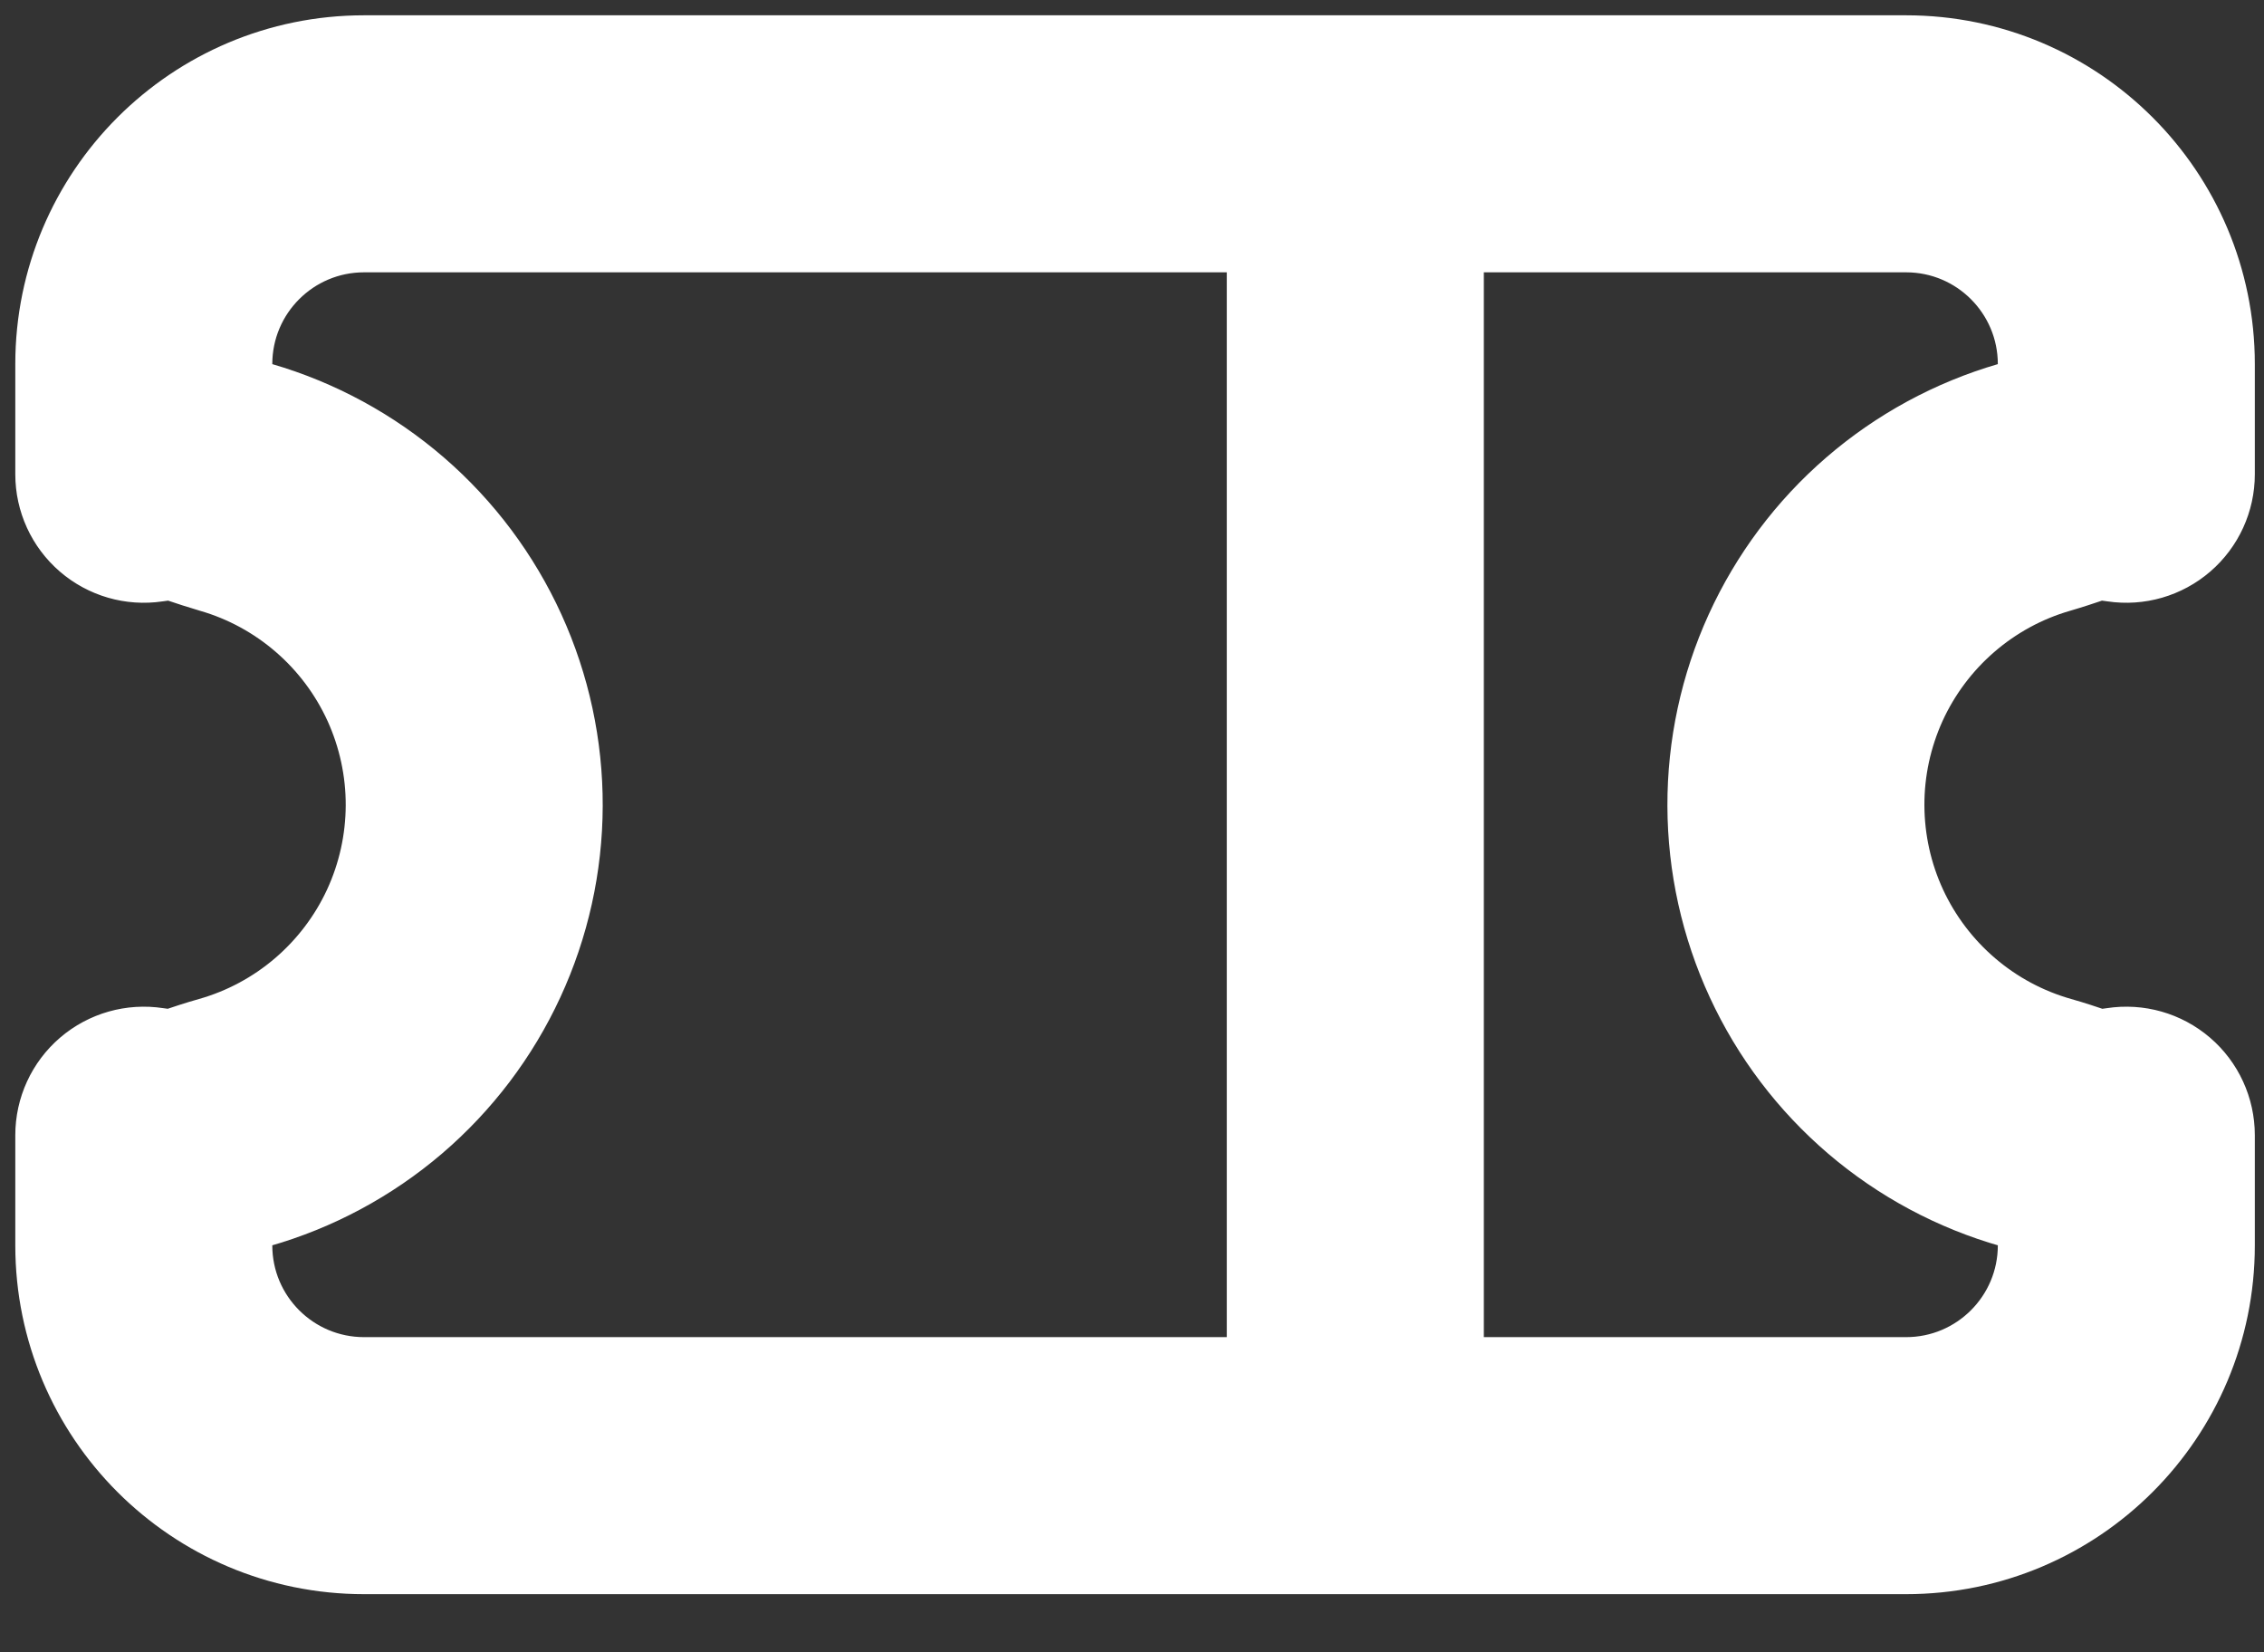 <svg width="37" height="27" viewBox="0 0 37 27" fill="none" xmlns="http://www.w3.org/2000/svg">
<rect x="0" y="0" width="37" height="27" fill="#333333" stroke="none"/>
<path fill-rule="evenodd" clip-rule="evenodd" d="M5.95 1C3.216 1 1 3.216 1 5.95V7.75C1 8.143 1.171 8.516 1.468 8.772C1.766 9.029 2.16 9.143 2.549 9.085C2.72 9.06 2.802 9.055 2.834 9.054L2.859 9.062C2.888 9.071 2.923 9.082 2.982 9.102L3.005 9.11C3.118 9.148 3.276 9.201 3.48 9.261C4.04 9.423 4.558 9.705 4.999 10.087C5.44 10.468 5.794 10.941 6.036 11.471C6.277 12.002 6.402 12.579 6.4 13.162C6.398 13.745 6.271 14.321 6.026 14.851C5.781 15.38 5.424 15.85 4.981 16.229C4.538 16.608 4.018 16.887 3.457 17.046C3.237 17.108 3.074 17.164 2.957 17.203L2.953 17.205C2.893 17.225 2.859 17.237 2.831 17.245L2.823 17.248C2.787 17.246 2.708 17.239 2.557 17.216C2.167 17.156 1.771 17.268 1.471 17.525C1.172 17.781 1 18.156 1 18.55V20.35C1 23.084 3.216 25.3 5.95 25.3H31.15C33.884 25.3 36.1 23.084 36.1 20.35V18.55C36.1 18.156 35.928 17.781 35.629 17.525C35.329 17.268 34.933 17.156 34.543 17.216C34.392 17.239 34.313 17.246 34.277 17.248L34.269 17.245C34.241 17.237 34.207 17.225 34.147 17.205L34.142 17.203C34.026 17.164 33.863 17.108 33.644 17.046C33.082 16.887 32.562 16.608 32.119 16.229C31.676 15.85 31.319 15.38 31.074 14.851C30.829 14.321 30.702 13.745 30.7 13.162C30.698 12.579 30.823 12.002 31.064 11.471C31.306 10.941 31.66 10.468 32.101 10.087C32.542 9.705 33.06 9.423 33.62 9.261C33.825 9.201 33.982 9.148 34.095 9.11L34.118 9.102C34.177 9.082 34.212 9.071 34.241 9.062L34.266 9.054C34.298 9.055 34.38 9.06 34.551 9.085C34.94 9.143 35.334 9.029 35.632 8.772C35.929 8.516 36.1 8.143 36.1 7.75V5.95C36.1 3.216 33.884 1 31.15 1H5.95ZM20.8 3.7H5.95C4.707 3.7 3.7 4.707 3.7 5.95V6.496C3.751 6.512 3.796 6.527 3.835 6.54L3.864 6.55C3.976 6.588 4.086 6.625 4.233 6.668C5.166 6.939 6.03 7.409 6.766 8.045C7.501 8.68 8.09 9.468 8.493 10.352C8.896 11.237 9.103 12.198 9.1 13.17C9.097 14.142 8.884 15.102 8.476 15.984C8.068 16.867 7.474 17.65 6.735 18.282C5.996 18.913 5.129 19.378 4.194 19.643C4.042 19.686 3.932 19.724 3.822 19.761L3.803 19.768C3.773 19.778 3.738 19.79 3.7 19.802V20.35C3.7 21.593 4.707 22.6 5.95 22.6H20.8V3.7ZM23.5 22.6V3.7H31.15C32.393 3.7 33.4 4.707 33.4 5.95V6.496C33.349 6.512 33.304 6.527 33.265 6.54L33.236 6.55C33.124 6.588 33.014 6.625 32.867 6.668C31.934 6.939 31.07 7.409 30.334 8.045C29.599 8.68 29.01 9.468 28.607 10.352C28.204 11.237 27.997 12.198 28 13.17C28.003 14.142 28.216 15.102 28.624 15.984C29.032 16.867 29.626 17.65 30.365 18.282C31.104 18.913 31.971 19.378 32.906 19.643C33.058 19.686 33.168 19.724 33.278 19.761L33.297 19.768C33.327 19.778 33.362 19.79 33.4 19.802V20.35C33.4 21.593 32.393 22.6 31.15 22.6H23.5ZM2.85 9.055C2.85 9.055 2.845 9.055 2.838 9.054C2.847 9.054 2.851 9.055 2.85 9.055ZM2.838 17.248C2.844 17.249 2.847 17.248 2.846 17.248C2.846 17.248 2.845 17.248 2.844 17.248C2.843 17.248 2.841 17.248 2.838 17.248ZM34.25 9.055C34.249 9.055 34.253 9.054 34.262 9.054C34.255 9.055 34.25 9.055 34.25 9.055Z" fill="white"/>
<path d="M34.254 17.248C34.254 17.248 34.257 17.248 34.262 17.248M1 5.95C1 3.216 3.216 1 5.95 1H31.15C33.884 1 36.1 3.216 36.1 5.95V7.75C36.1 8.143 35.929 8.516 35.632 8.772C35.334 9.029 34.94 9.143 34.551 9.085C34.38 9.06 34.298 9.055 34.266 9.054L34.241 9.062C34.212 9.071 34.177 9.082 34.118 9.102L34.095 9.11C33.982 9.148 33.825 9.201 33.62 9.261C33.06 9.423 32.542 9.705 32.101 10.087C31.66 10.468 31.306 10.941 31.064 11.471C30.823 12.002 30.698 12.579 30.7 13.162C30.702 13.745 30.829 14.321 31.074 14.851C31.319 15.38 31.676 15.85 32.119 16.229C32.562 16.608 33.082 16.887 33.644 17.046C33.863 17.108 34.026 17.164 34.142 17.203L34.147 17.205C34.207 17.225 34.241 17.237 34.269 17.245L34.277 17.248C34.313 17.246 34.392 17.239 34.543 17.216C34.933 17.156 35.329 17.268 35.629 17.525C35.928 17.781 36.1 18.156 36.1 18.55V20.35C36.1 23.084 33.884 25.3 31.15 25.3H5.95C3.216 25.3 1 23.084 1 20.35V18.55C1 18.156 1.172 17.781 1.471 17.525C1.771 17.268 2.167 17.156 2.557 17.216C2.708 17.239 2.787 17.246 2.823 17.248L2.831 17.245C2.859 17.237 2.893 17.225 2.953 17.205L2.957 17.203C3.074 17.164 3.237 17.108 3.457 17.046C4.018 16.887 4.538 16.608 4.981 16.229C5.424 15.85 5.781 15.38 6.026 14.851C6.271 14.321 6.398 13.745 6.4 13.162C6.402 12.579 6.277 12.002 6.036 11.471C5.794 10.941 5.44 10.468 4.999 10.087C4.558 9.705 4.04 9.423 3.48 9.261C3.276 9.201 3.118 9.148 3.005 9.11L2.982 9.102C2.923 9.082 2.888 9.071 2.859 9.062L2.834 9.054C2.802 9.055 2.72 9.06 2.549 9.085C2.16 9.143 1.766 9.029 1.468 8.772C1.171 8.516 1 8.143 1 7.75V5.95ZM20.8 3.7H5.95C4.707 3.7 3.7 4.707 3.7 5.95V6.496C3.751 6.512 3.796 6.527 3.835 6.54L3.864 6.55C3.976 6.588 4.086 6.625 4.233 6.668C5.166 6.939 6.03 7.409 6.766 8.045C7.501 8.68 8.09 9.468 8.493 10.352C8.896 11.237 9.103 12.198 9.1 13.17C9.097 14.142 8.884 15.102 8.476 15.984C8.068 16.867 7.474 17.65 6.735 18.282C5.996 18.913 5.129 19.378 4.194 19.643C4.042 19.686 3.932 19.724 3.822 19.761L3.803 19.768C3.773 19.778 3.738 19.79 3.7 19.802V20.35C3.7 21.593 4.707 22.6 5.95 22.6H20.8V3.7ZM23.5 3.7V22.6H31.15C32.393 22.6 33.4 21.593 33.4 20.35V19.802C33.362 19.79 33.327 19.778 33.297 19.768L33.278 19.761C33.168 19.724 33.058 19.686 32.906 19.643C31.971 19.378 31.104 18.913 30.365 18.282C29.626 17.65 29.032 16.867 28.624 15.984C28.216 15.102 28.003 14.142 28 13.17C27.997 12.198 28.204 11.237 28.607 10.352C29.01 9.468 29.599 8.68 30.334 8.045C31.07 7.409 31.934 6.939 32.867 6.668C33.014 6.625 33.124 6.588 33.236 6.55L33.265 6.54C33.304 6.527 33.349 6.512 33.4 6.496V5.95C33.4 4.707 32.393 3.7 31.15 3.7H23.5ZM2.85 9.055C2.85 9.055 2.845 9.055 2.838 9.054C2.847 9.054 2.851 9.055 2.85 9.055ZM2.846 17.248C2.847 17.248 2.844 17.249 2.838 17.248C2.841 17.248 2.843 17.248 2.844 17.248C2.845 17.248 2.846 17.248 2.846 17.248ZM34.25 9.055C34.249 9.055 34.253 9.054 34.262 9.054C34.255 9.055 34.25 9.055 34.25 9.055Z" stroke="white" stroke-width="1.5" stroke-linecap="round" stroke-linejoin="round"/>
</svg>

